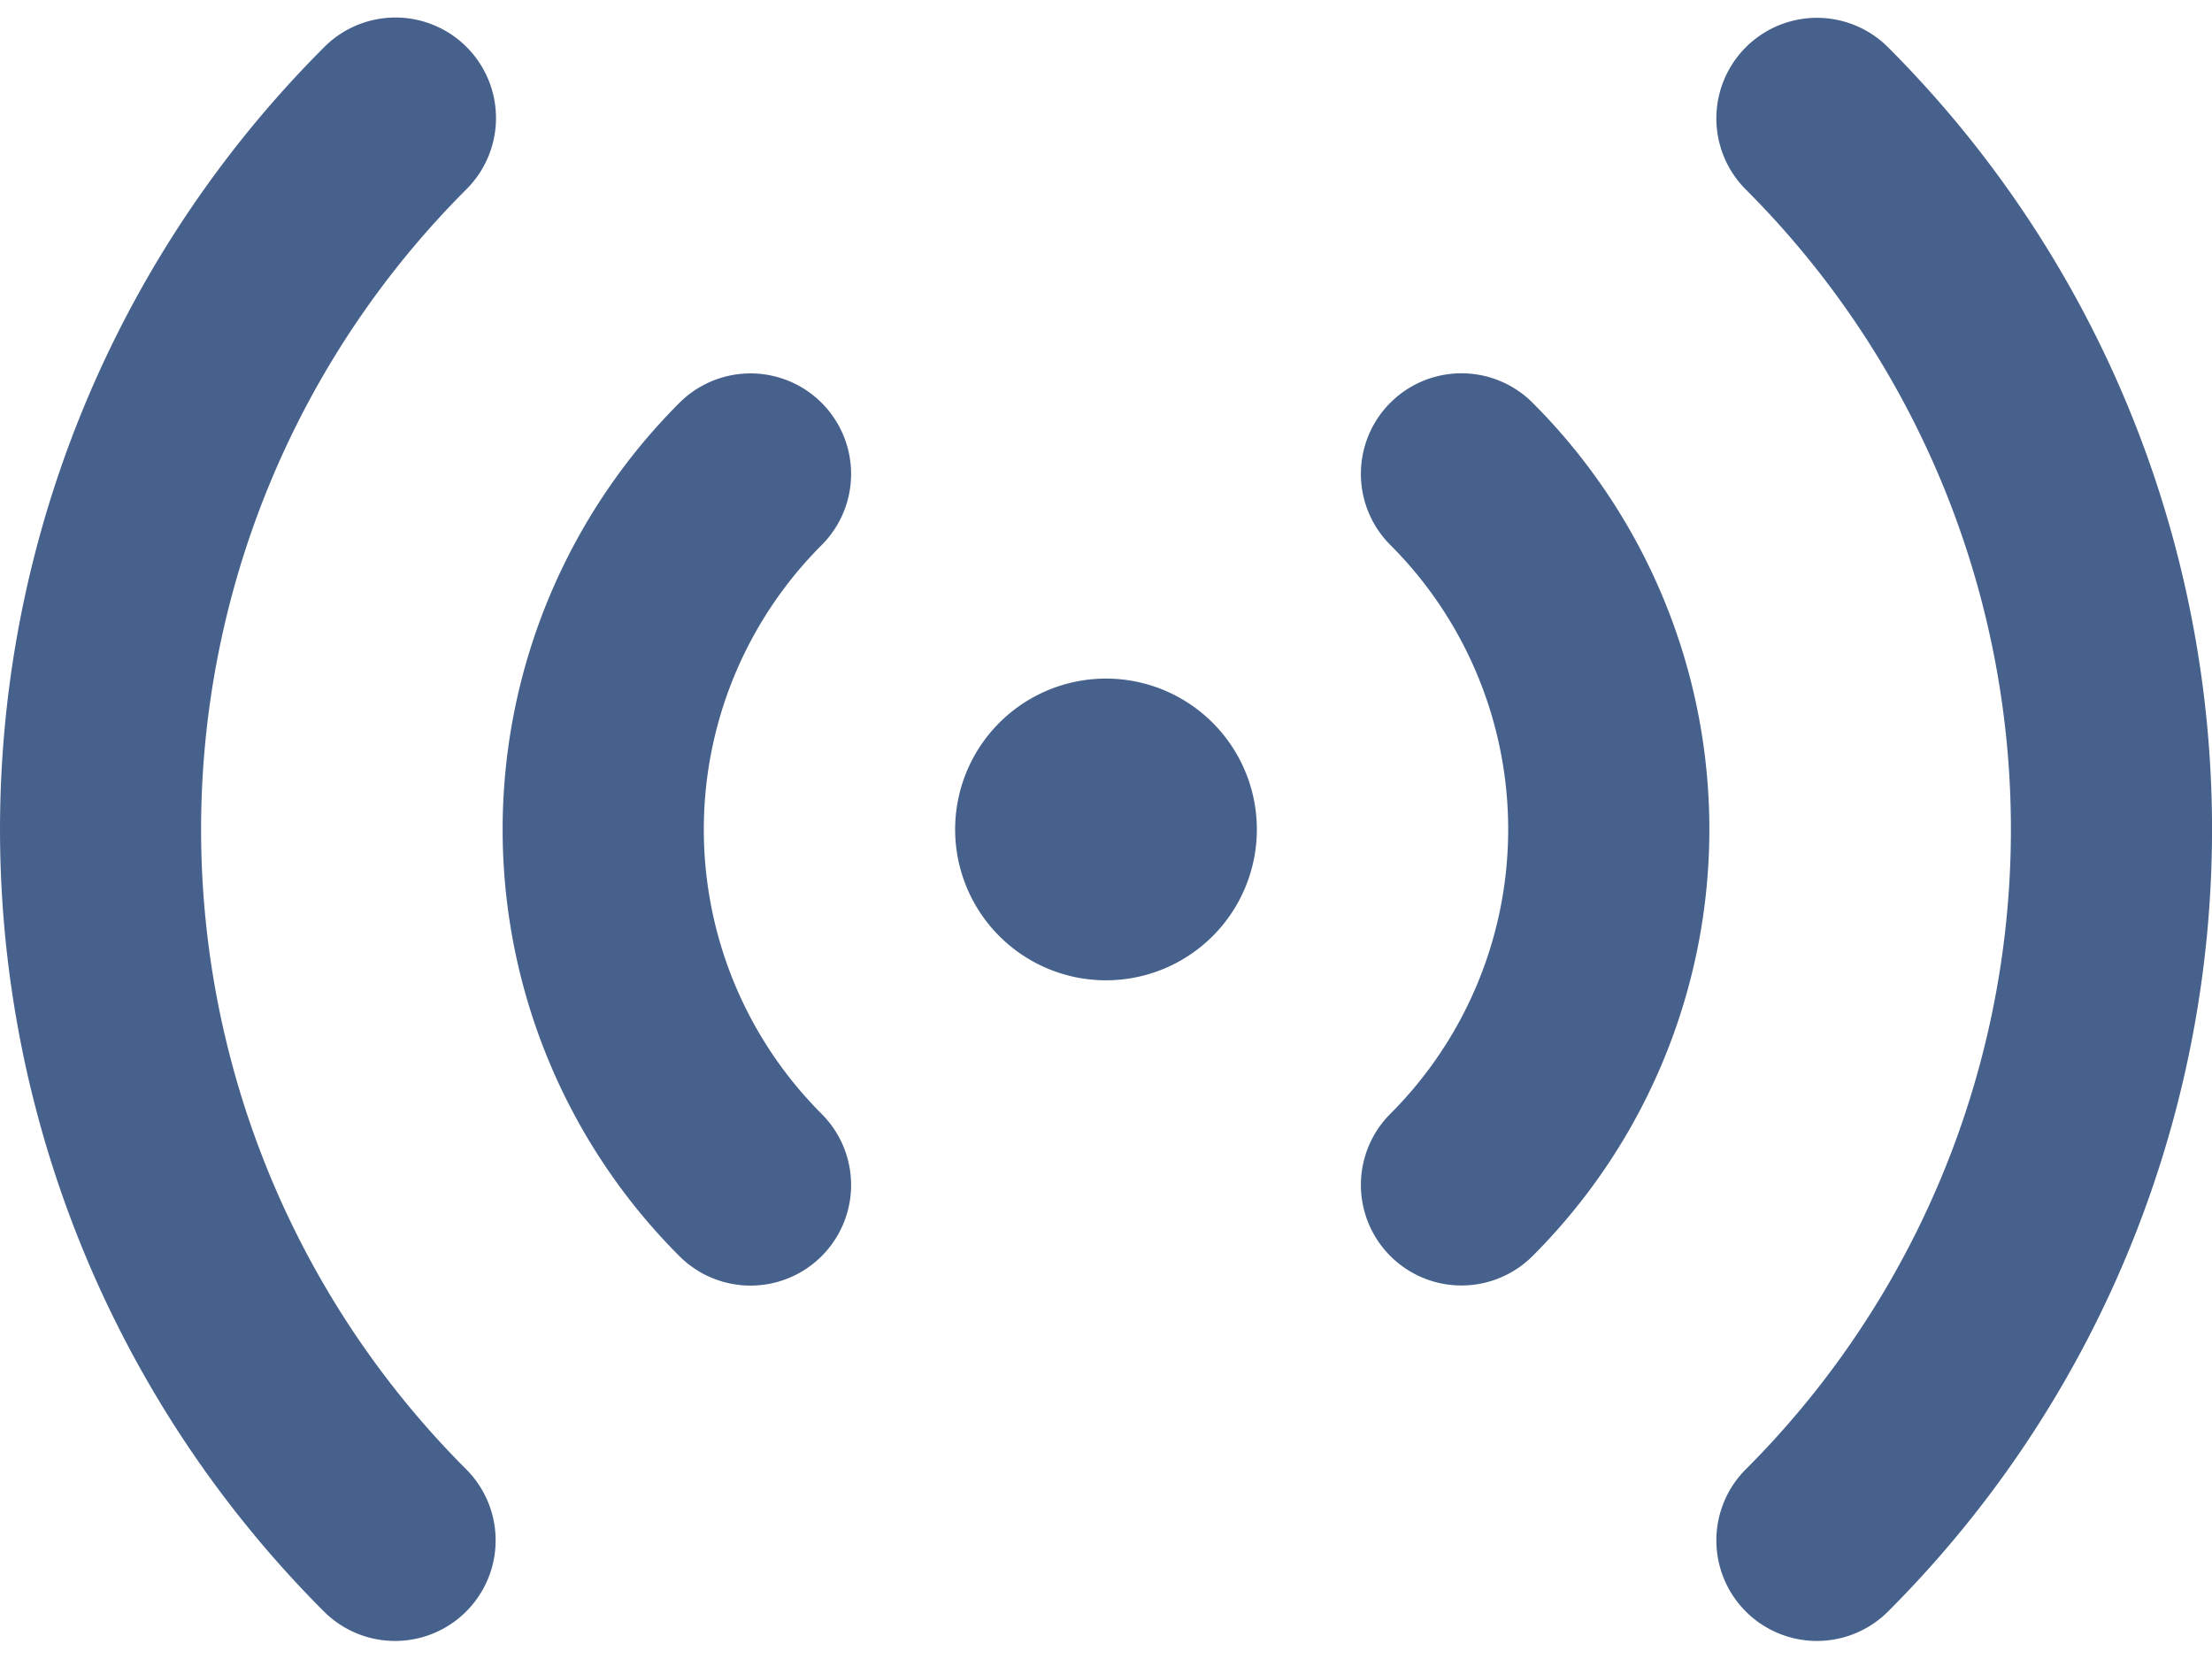 <svg xmlns="http://www.w3.org/2000/svg" viewBox="0 0 20 14.675" width="20" height="15"><defs><style>.a{fill:#46618b;}</style></defs><path class="a" d="M4.929,8.124a10,10,0,0,0,0,14.142.909.909,0,1,0,1.286-1.286,8.181,8.181,0,0,1,0-11.571A.909.909,0,1,0,4.929,8.124ZM19.071,22.266a.909.909,0,1,1-1.286-1.286,8.181,8.181,0,0,0,0-11.571.909.909,0,1,1,1.286-1.286A10,10,0,0,1,19.071,22.266ZM8.143,11.338a.909.909,0,1,1,1.286,1.286,3.636,3.636,0,0,0,0,5.143.909.909,0,1,1-1.286,1.286A5.454,5.454,0,0,1,8.143,11.338Zm7.714,7.714a.909.909,0,1,1-1.286-1.286,3.636,3.636,0,0,0,0-5.143.909.909,0,1,1,1.286-1.286A5.454,5.454,0,0,1,15.857,19.052ZM12,16.559A1.364,1.364,0,1,1,13.364,15.2,1.364,1.364,0,0,1,12,16.559Z" transform="translate(-2 -7.858)"/></svg>